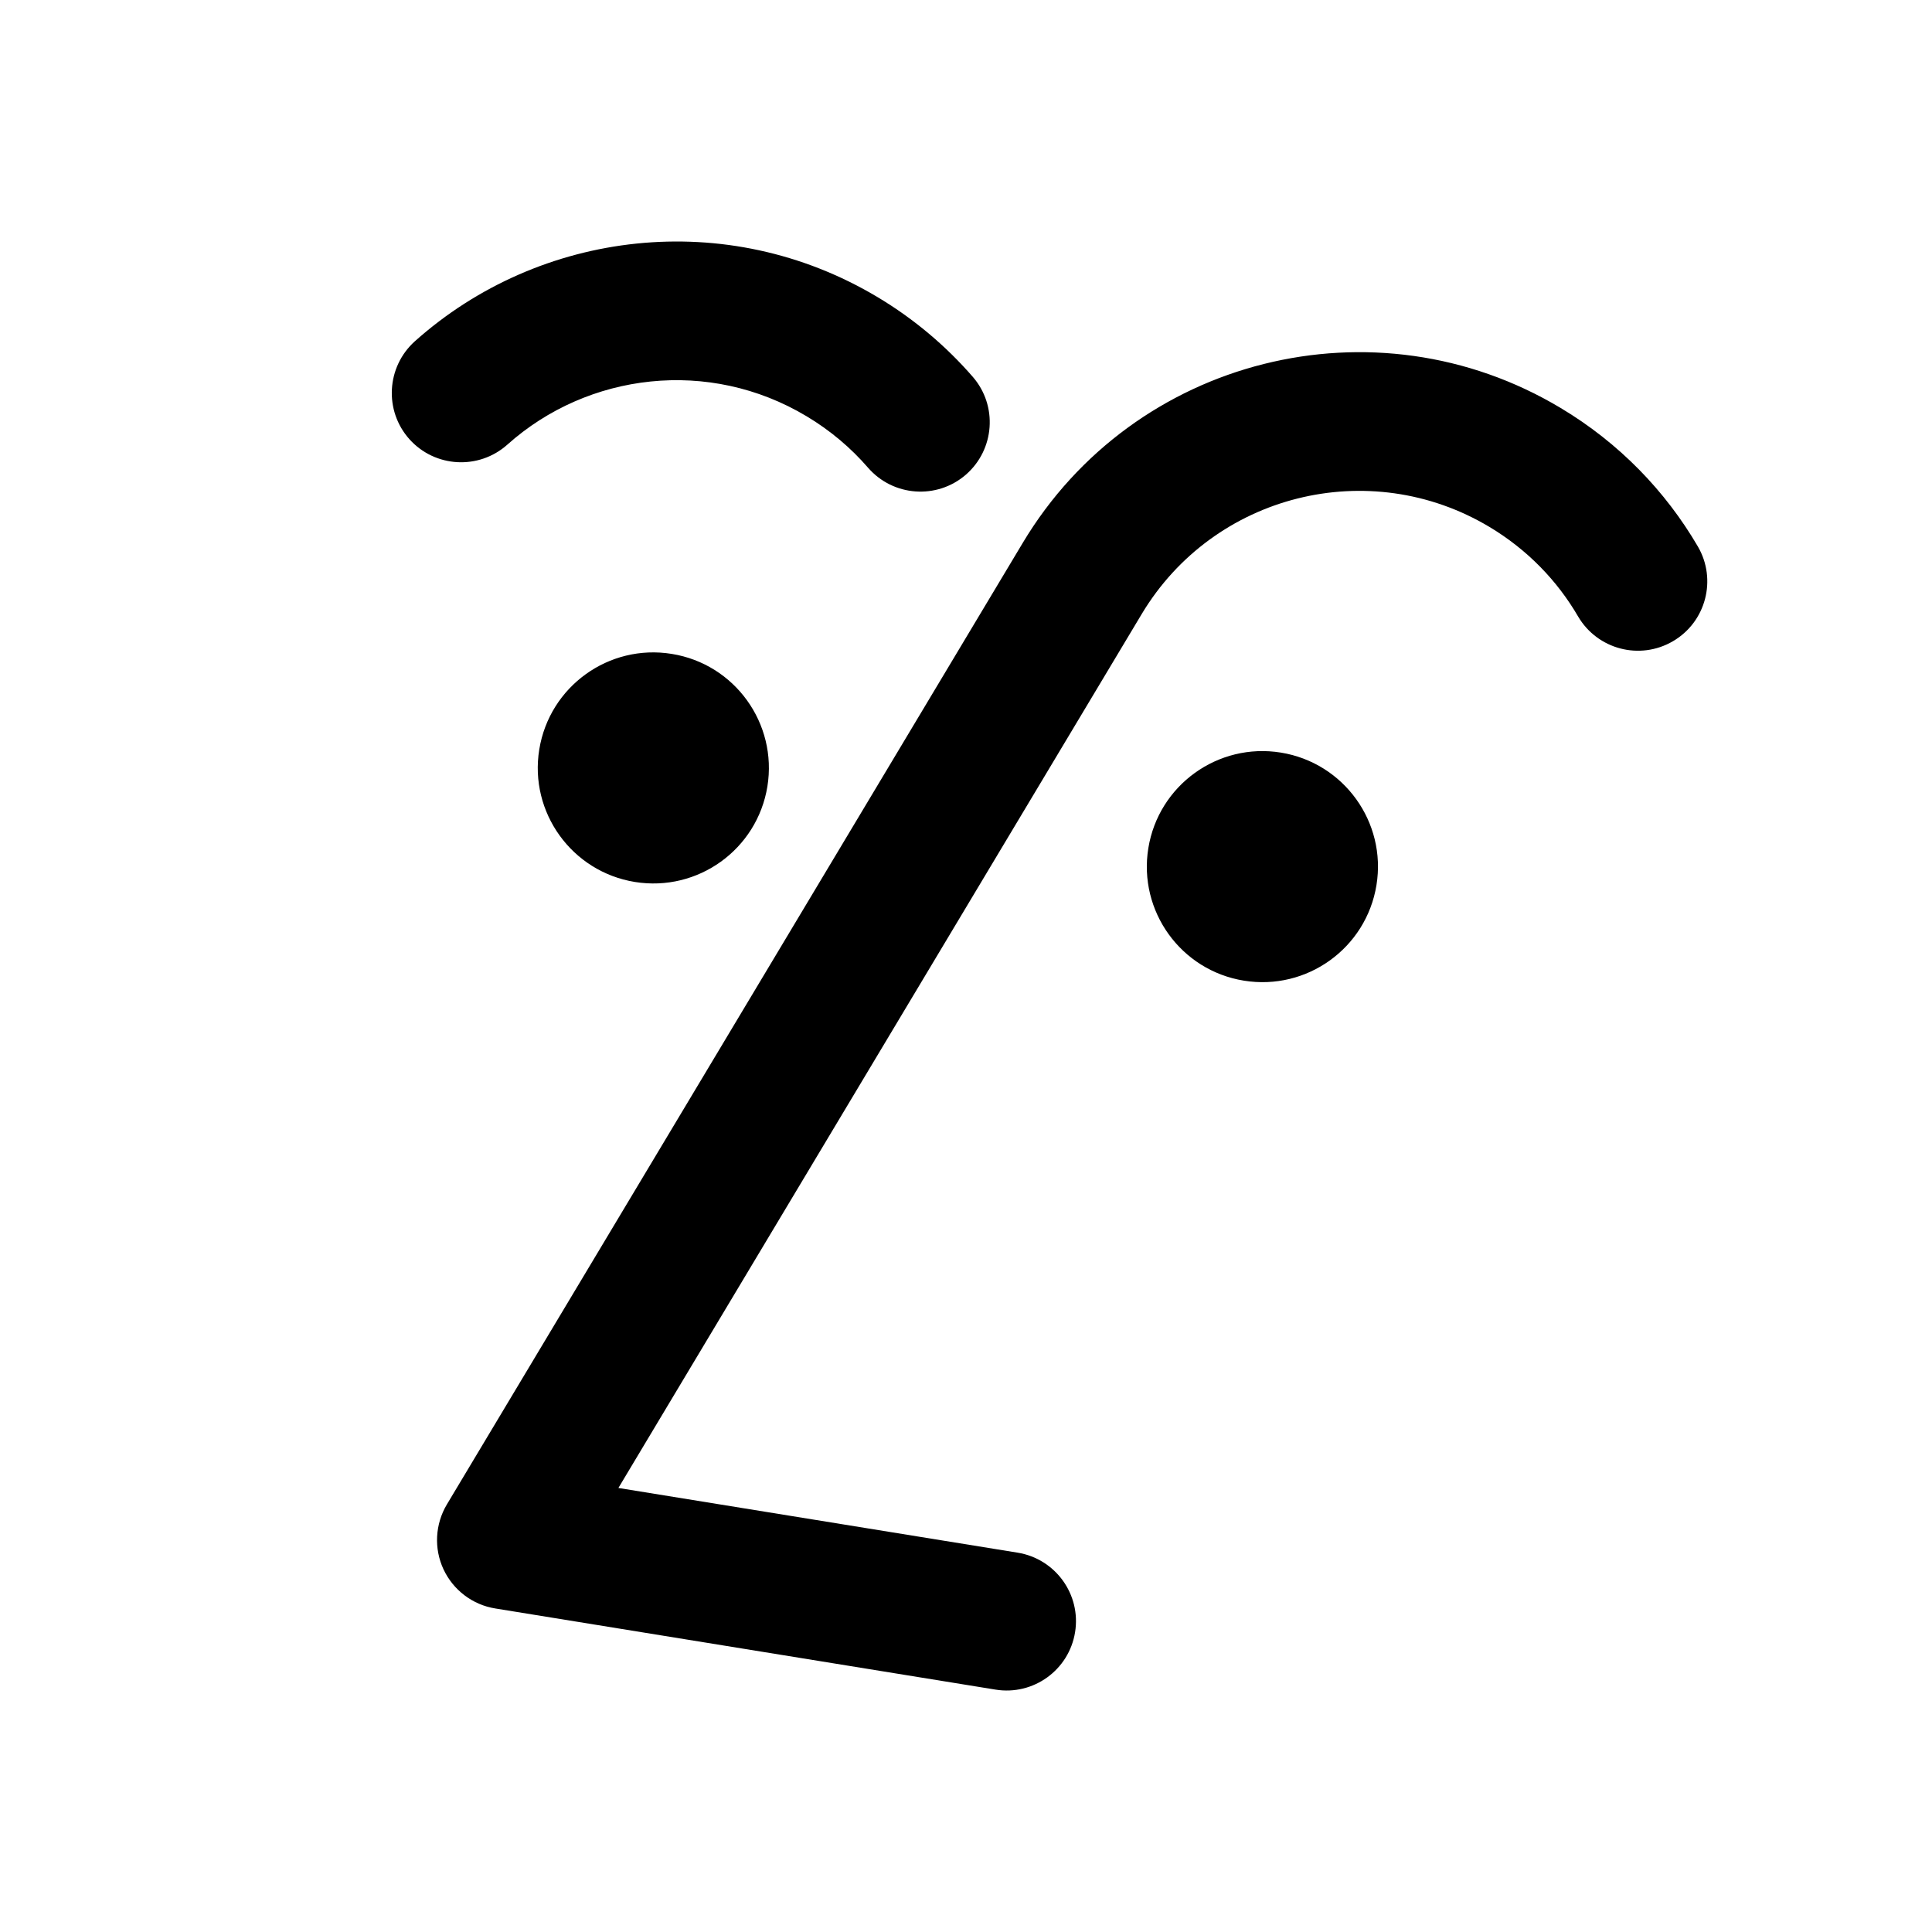 <svg width="24" height="24" viewBox="0 0 24 24" fill="none" xmlns="http://www.w3.org/2000/svg">
<path fill-rule="evenodd" clip-rule="evenodd" d="M10.905 3.693C9.028 2.569 6.702 2.856 5.154 4.239C4.8 4.557 4.769 5.101 5.086 5.456C5.404 5.81 5.948 5.84 6.303 5.523C7.304 4.628 8.809 4.445 10.02 5.171C10.316 5.348 10.571 5.565 10.783 5.81C11.095 6.169 11.639 6.208 11.998 5.897C12.357 5.585 12.396 5.041 12.085 4.682C11.754 4.301 11.359 3.965 10.905 3.693ZM12.705 6.744C14.087 4.436 17.079 3.685 19.387 5.068C20.116 5.504 20.69 6.102 21.091 6.788C21.331 7.199 21.192 7.727 20.781 7.966C20.37 8.206 19.843 8.067 19.603 7.657C19.345 7.214 18.975 6.829 18.503 6.546C17.01 5.652 15.076 6.137 14.182 7.629L7.682 18.484L12.643 19.288C13.112 19.365 13.431 19.807 13.355 20.276C13.279 20.746 12.837 21.065 12.367 20.989L6.153 19.981C5.871 19.936 5.63 19.753 5.509 19.494C5.389 19.236 5.405 18.934 5.551 18.689L12.705 6.744ZM17.099 10.995C16.972 11.778 16.235 12.309 15.452 12.182C14.67 12.056 14.138 11.319 14.265 10.536C14.392 9.754 15.129 9.222 15.912 9.349C16.694 9.476 17.226 10.213 17.099 10.995ZM9.533 9.769C9.406 10.552 8.669 11.083 7.886 10.956C7.104 10.829 6.572 10.092 6.699 9.31C6.826 8.527 7.563 7.996 8.345 8.123C9.128 8.249 9.659 8.987 9.533 9.769Z" fill="black"/>
</svg>
